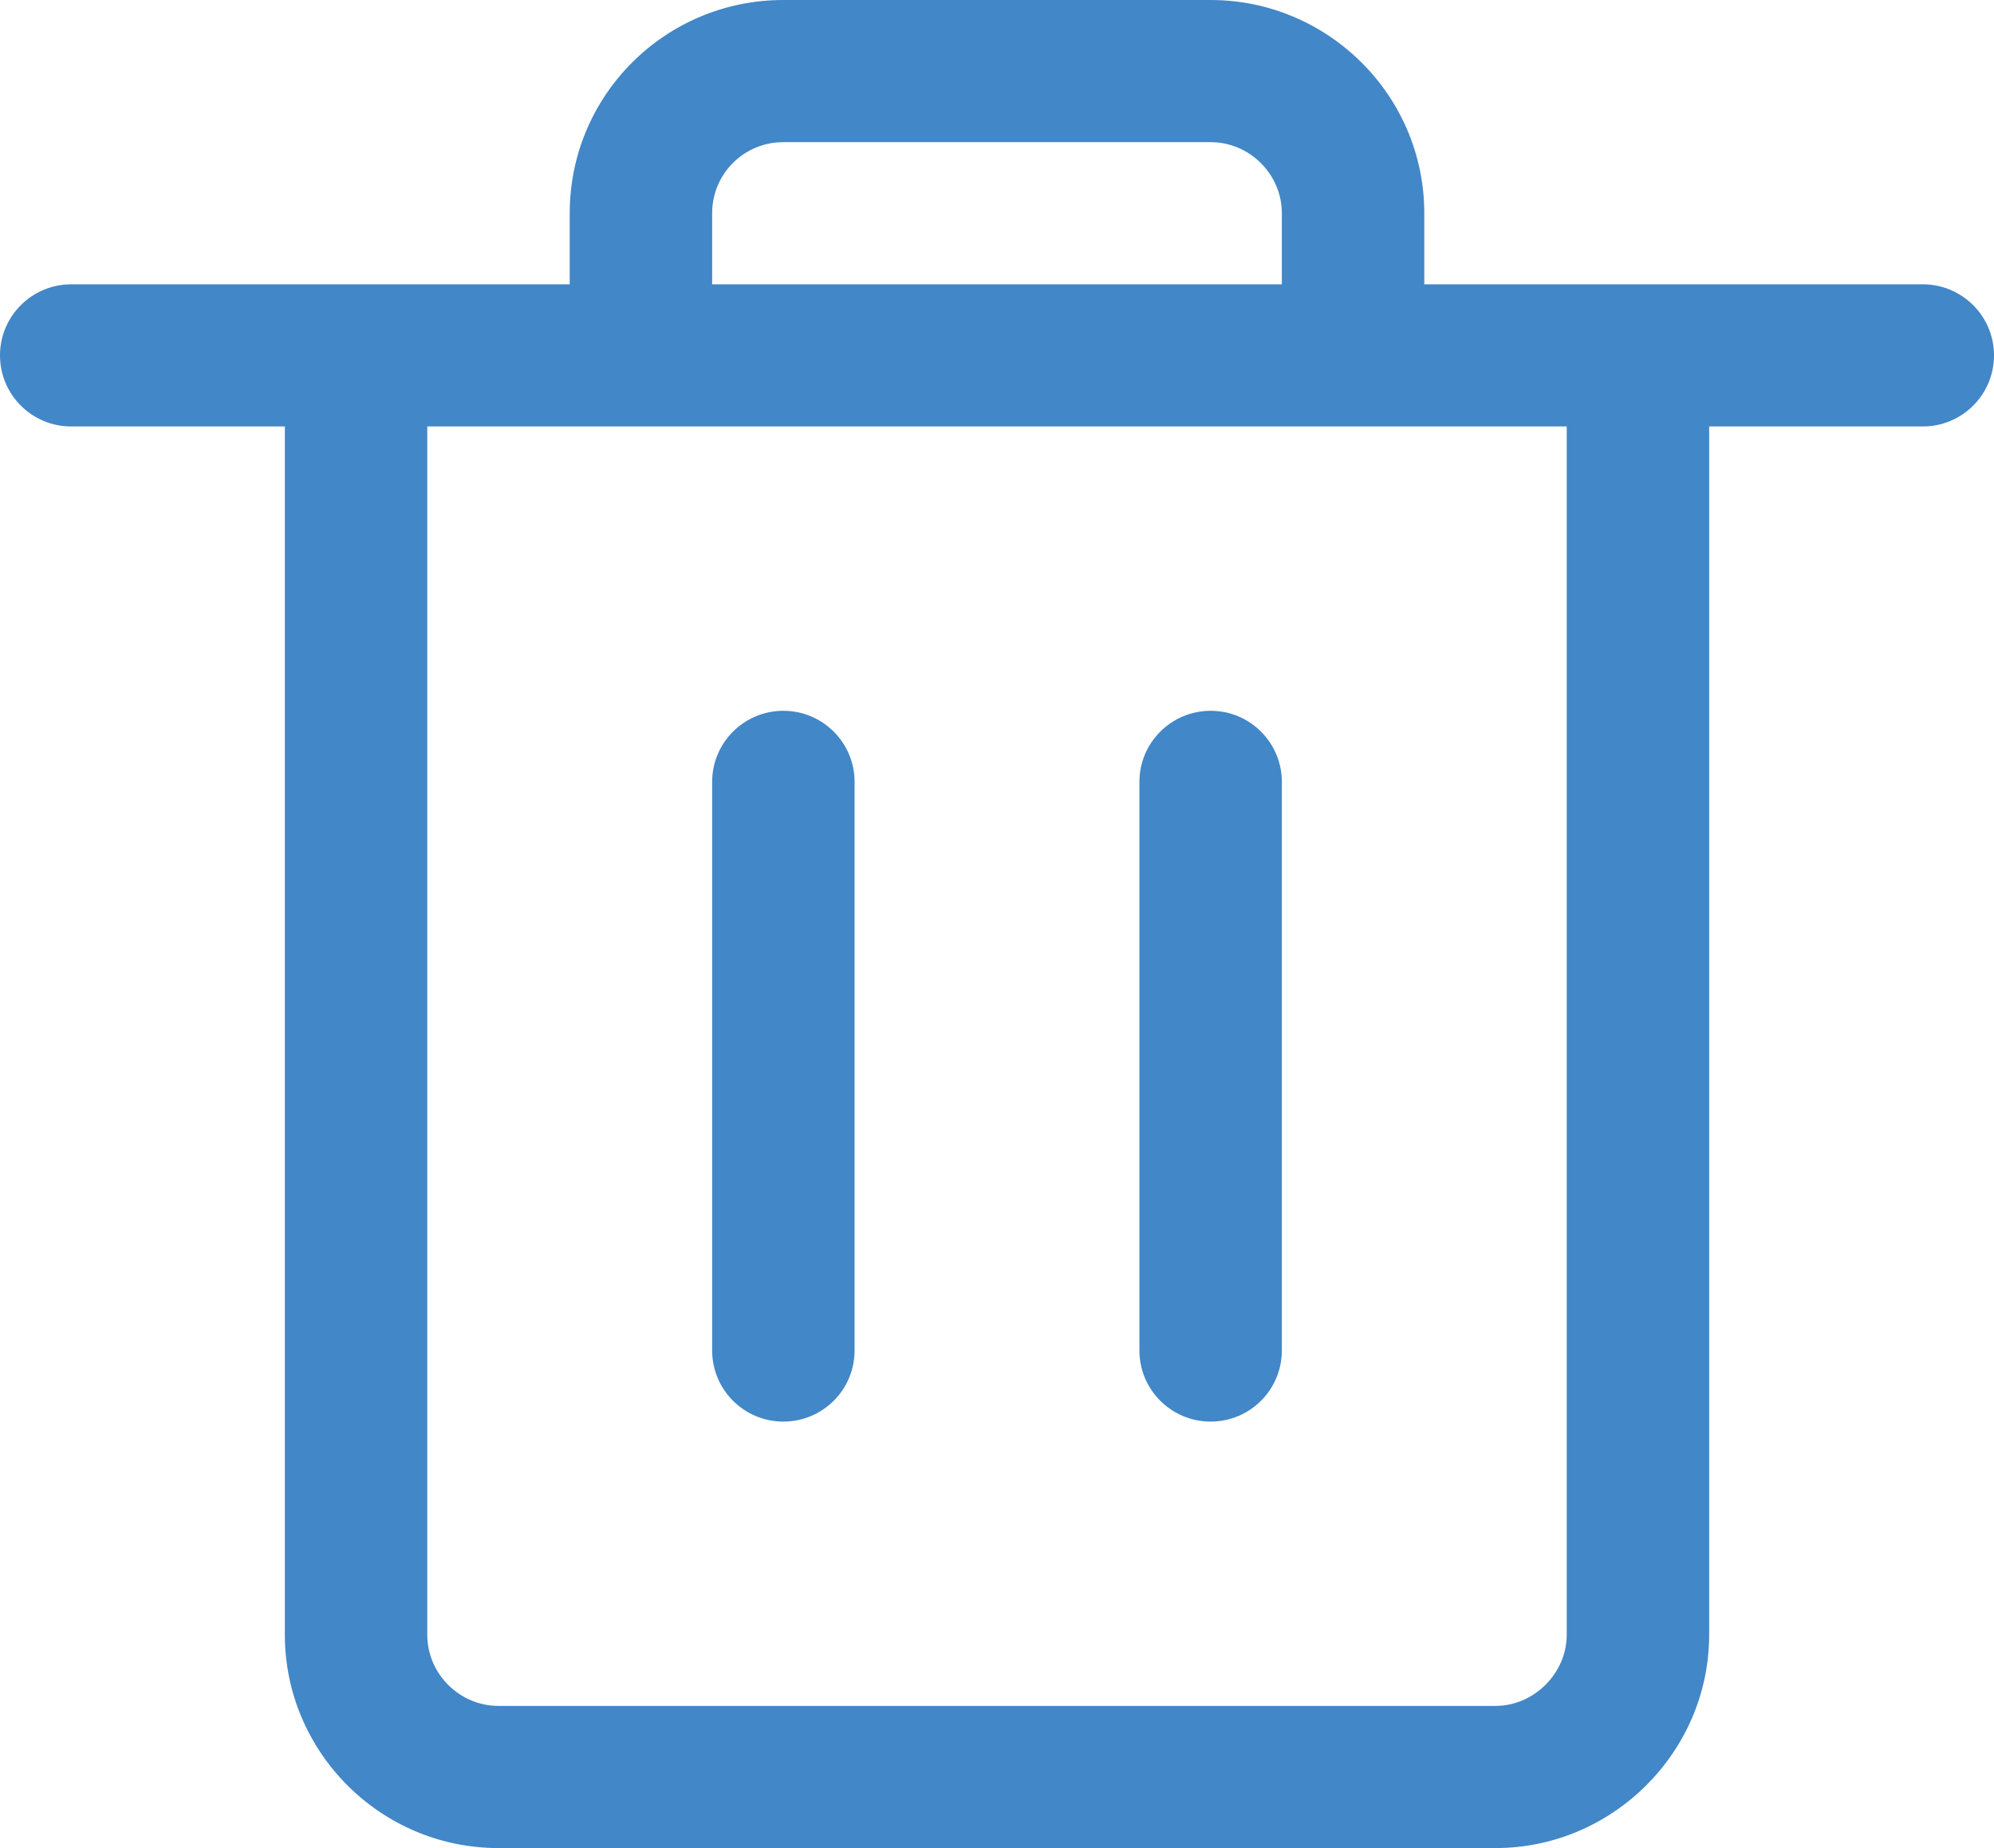 <svg width="82" height="76" viewBox="0 0 82 76" fill="none" xmlns="http://www.w3.org/2000/svg">
<path fill-rule="evenodd" clip-rule="evenodd" d="M23.429 8.769C23.429 3.92 27.356 0 32.214 0H49.786C54.592 0 58.571 3.907 58.571 8.769V11.692H79.071C80.689 11.692 82 13.001 82 14.615C82 16.23 80.689 17.538 79.071 17.538H70.286V67.231C70.286 72.041 66.319 76 61.5 76H20.5C15.629 76 11.714 72.028 11.714 67.231V17.538H2.929C1.311 17.538 0 16.23 0 14.615C0 13.001 1.311 11.692 2.929 11.692H23.429V8.769ZM29.286 11.692H52.714V8.769C52.714 7.161 51.383 5.846 49.786 5.846H32.214C30.591 5.846 29.286 7.149 29.286 8.769V11.692ZM17.571 17.538V67.231C17.571 68.825 18.889 70.154 20.5 70.154H61.5C63.084 70.154 64.429 68.812 64.429 67.231V17.538H17.571ZM32.214 29.231C33.832 29.231 35.143 30.54 35.143 32.154V55.538C35.143 57.153 33.832 58.462 32.214 58.462C30.597 58.462 29.286 57.153 29.286 55.538V32.154C29.286 30.54 30.597 29.231 32.214 29.231ZM49.786 29.231C51.403 29.231 52.714 30.54 52.714 32.154V55.538C52.714 57.153 51.403 58.462 49.786 58.462C48.168 58.462 46.857 57.153 46.857 55.538V32.154C46.857 30.54 48.168 29.231 49.786 29.231Z" fill="#4287C7"/>
</svg>
